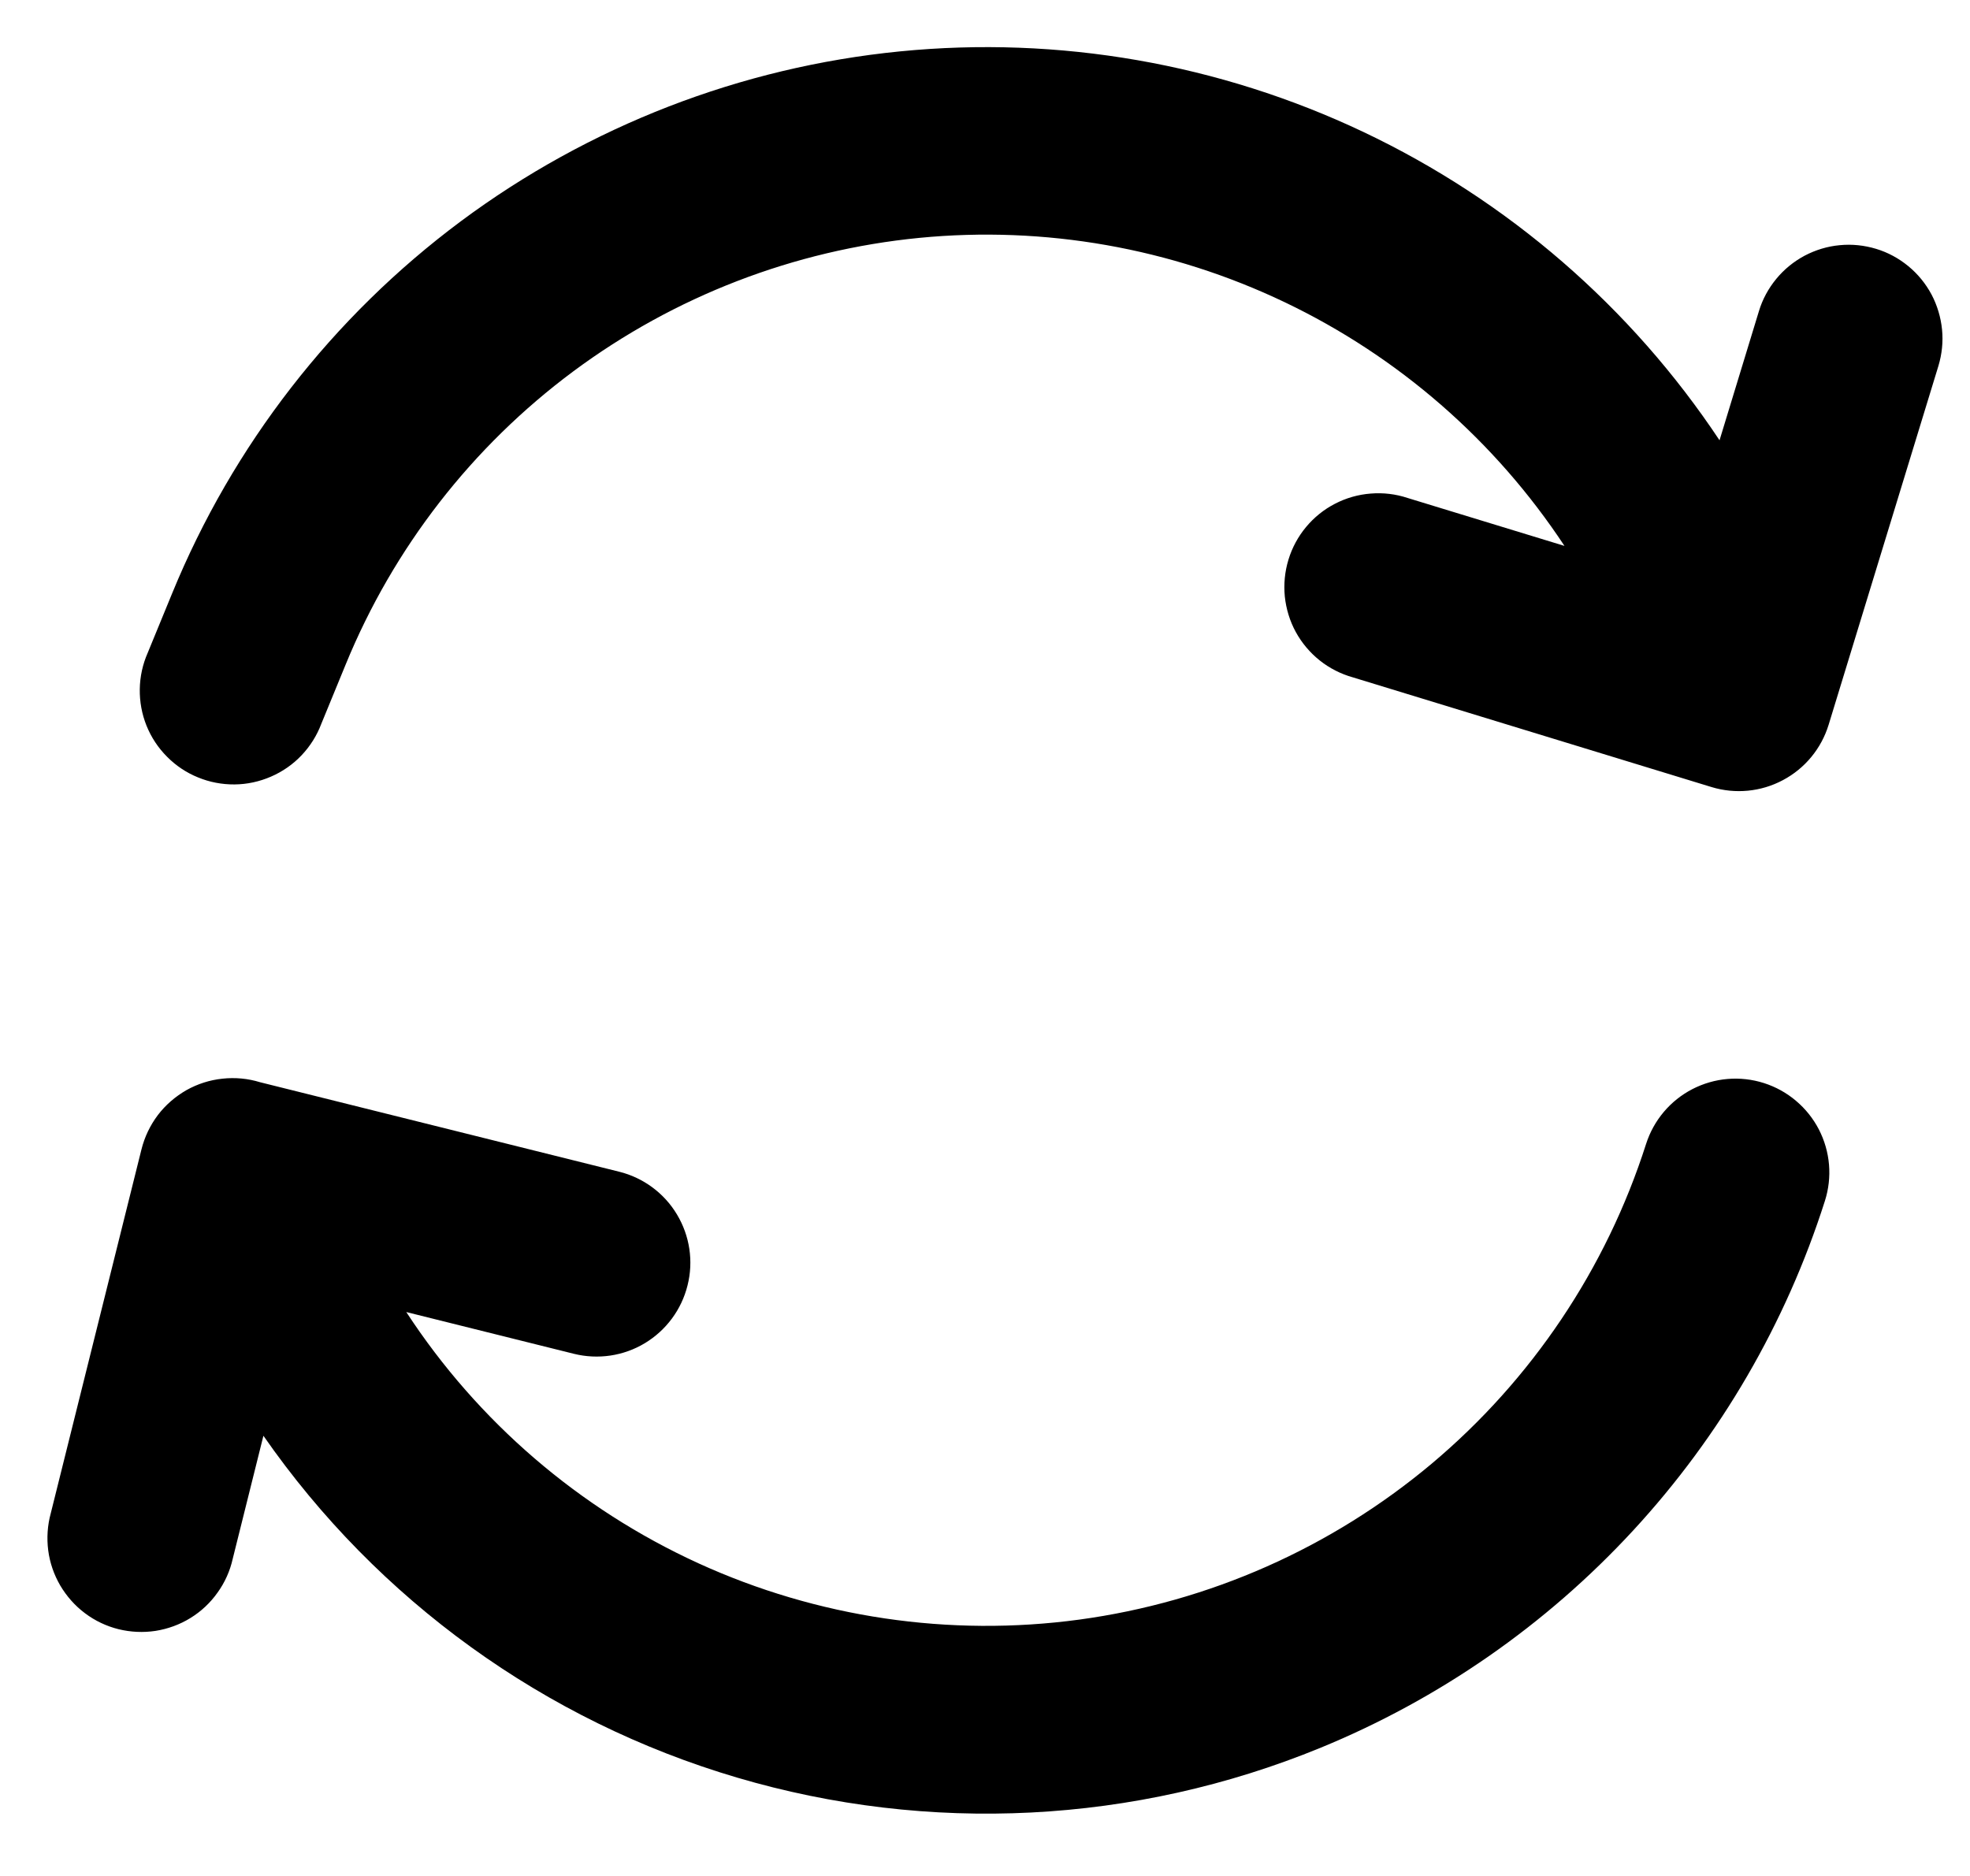 <svg width="21" height="20" viewBox="0 0 21 20" xmlns="http://www.w3.org/2000/svg">
  <path d="M18.33 4.694L18.75 3.317C18.788 3.191 18.851 3.075 18.935 2.973C19.018 2.872 19.121 2.788 19.237 2.726C19.353 2.665 19.48 2.626 19.611 2.614C19.741 2.601 19.873 2.615 19.999 2.653C20.125 2.691 20.241 2.754 20.343 2.838C20.444 2.921 20.528 3.024 20.59 3.14C20.651 3.256 20.689 3.383 20.702 3.514C20.715 3.644 20.701 3.776 20.663 3.902L19.493 7.727C19.415 7.981 19.24 8.193 19.006 8.317C18.772 8.442 18.498 8.468 18.245 8.391L14.42 7.221C14.292 7.185 14.172 7.124 14.068 7.041C13.964 6.958 13.877 6.855 13.813 6.738C13.749 6.621 13.71 6.492 13.696 6.36C13.683 6.227 13.696 6.093 13.735 5.966C13.774 5.838 13.838 5.72 13.923 5.618C14.008 5.516 14.113 5.431 14.232 5.37C14.35 5.309 14.479 5.272 14.612 5.262C14.745 5.251 14.879 5.267 15.005 5.309L16.677 5.82C15.938 4.699 14.907 3.801 13.695 3.222C12.483 2.643 11.137 2.406 9.8 2.536C8.463 2.667 7.188 3.159 6.11 3.96C5.033 4.761 4.194 5.841 3.685 7.084L3.425 7.717C3.378 7.842 3.306 7.956 3.214 8.053C3.122 8.15 3.011 8.227 2.888 8.28C2.766 8.333 2.634 8.362 2.5 8.363C2.367 8.364 2.234 8.339 2.111 8.288C1.987 8.238 1.875 8.163 1.781 8.068C1.686 7.973 1.612 7.861 1.562 7.737C1.512 7.613 1.488 7.48 1.49 7.347C1.492 7.213 1.521 7.081 1.575 6.959L1.835 6.326C2.481 4.749 3.545 3.378 4.911 2.36C6.278 1.343 7.896 0.716 9.592 0.548C11.287 0.38 12.997 0.678 14.536 1.408C16.076 2.139 17.387 3.274 18.33 4.694V4.694ZM2.808 15.307L2.481 16.618C2.452 16.748 2.397 16.871 2.319 16.979C2.242 17.088 2.144 17.18 2.03 17.25C1.917 17.32 1.79 17.366 1.659 17.387C1.527 17.407 1.393 17.401 1.263 17.369C1.134 17.337 1.012 17.279 0.906 17.199C0.799 17.119 0.71 17.018 0.642 16.903C0.575 16.788 0.531 16.661 0.514 16.529C0.497 16.397 0.506 16.262 0.541 16.134L1.508 12.254C1.541 12.122 1.6 11.998 1.682 11.889C1.764 11.781 1.868 11.691 1.986 11.623C2.105 11.556 2.236 11.514 2.371 11.5C2.506 11.485 2.643 11.498 2.773 11.538L6.601 12.492C6.858 12.556 7.08 12.72 7.216 12.947C7.353 13.175 7.394 13.447 7.329 13.704C7.265 13.962 7.101 14.183 6.874 14.32C6.647 14.457 6.374 14.497 6.117 14.433L4.331 13.988C5.094 15.157 6.174 16.085 7.444 16.666C8.713 17.246 10.122 17.454 11.505 17.267C12.889 17.079 14.19 16.503 15.26 15.606C16.329 14.708 17.122 13.526 17.547 12.196C17.628 11.943 17.805 11.733 18.041 11.611C18.158 11.551 18.285 11.514 18.416 11.503C18.547 11.492 18.679 11.507 18.804 11.547C18.929 11.587 19.045 11.651 19.145 11.736C19.246 11.821 19.328 11.924 19.389 12.041C19.449 12.158 19.486 12.285 19.497 12.416C19.508 12.547 19.493 12.679 19.453 12.804C19.037 14.11 18.339 15.309 17.41 16.316C16.48 17.324 15.341 18.115 14.073 18.635C12.097 19.445 9.904 19.556 7.856 18.951C5.807 18.346 4.027 17.061 2.808 15.307V15.307Z" />
</svg>